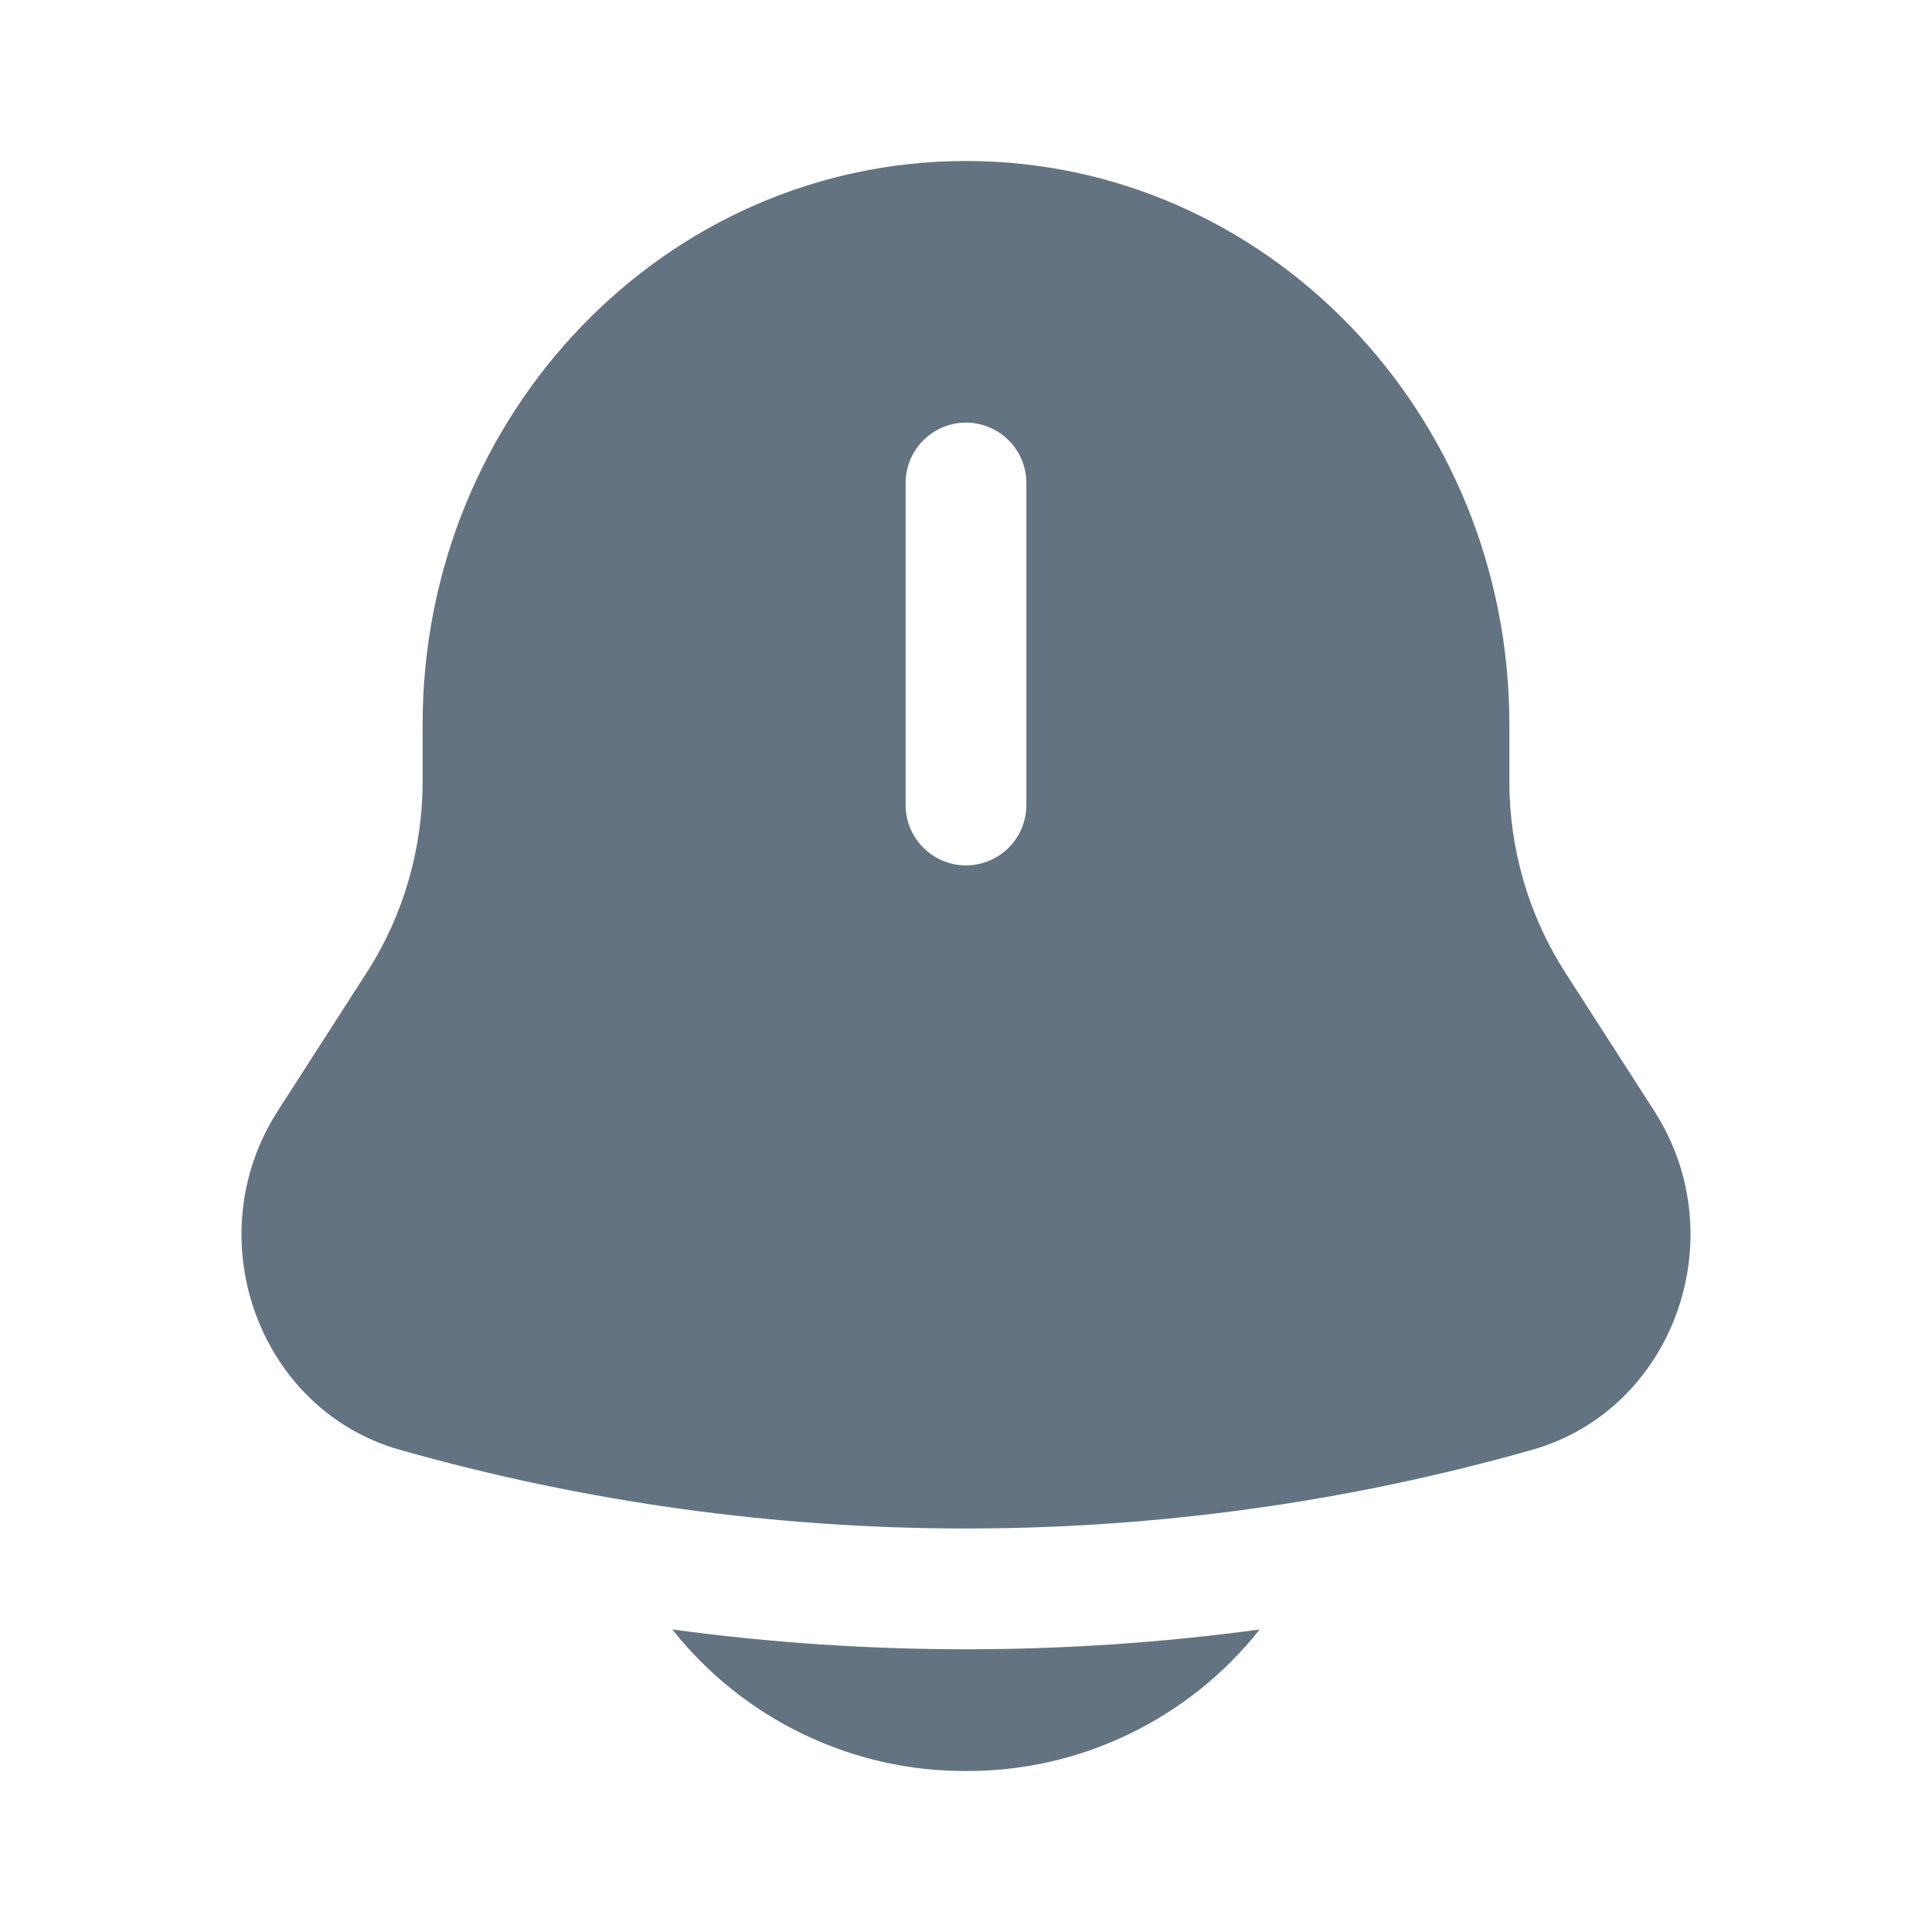 <svg width="24" height="24" viewBox="0 0 24 24" fill="none" xmlns="http://www.w3.org/2000/svg">
<path d="M8.352 20.242C8.787 20.792 9.342 21.236 9.974 21.541C10.606 21.846 11.299 22.003 12 22C12.702 22.003 13.395 21.846 14.026 21.541C14.658 21.236 15.213 20.792 15.648 20.242C13.227 20.57 10.773 20.57 8.352 20.242Z" fill="#637381"/>
<path fill-rule="evenodd" clip-rule="evenodd" d="M18.75 9.704V9C18.75 5.134 15.727 2 12 2C8.273 2 5.25 5.134 5.25 9V9.704C5.25 10.549 5.01 11.375 4.558 12.078L3.45 13.801C2.439 15.375 3.211 17.514 4.97 18.011C9.566 19.313 14.434 19.313 19.03 18.011C20.789 17.514 21.561 15.375 20.55 13.801L19.442 12.078C18.988 11.369 18.749 10.545 18.75 9.704ZM12 5.25C12.199 5.25 12.39 5.329 12.53 5.47C12.671 5.61 12.75 5.801 12.75 6V10C12.75 10.199 12.671 10.39 12.53 10.53C12.39 10.671 12.199 10.75 12 10.75C11.801 10.75 11.61 10.671 11.47 10.53C11.329 10.39 11.25 10.199 11.25 10V6C11.25 5.801 11.329 5.61 11.47 5.47C11.61 5.329 11.801 5.25 12 5.25Z" fill="#637381"/>
</svg>
